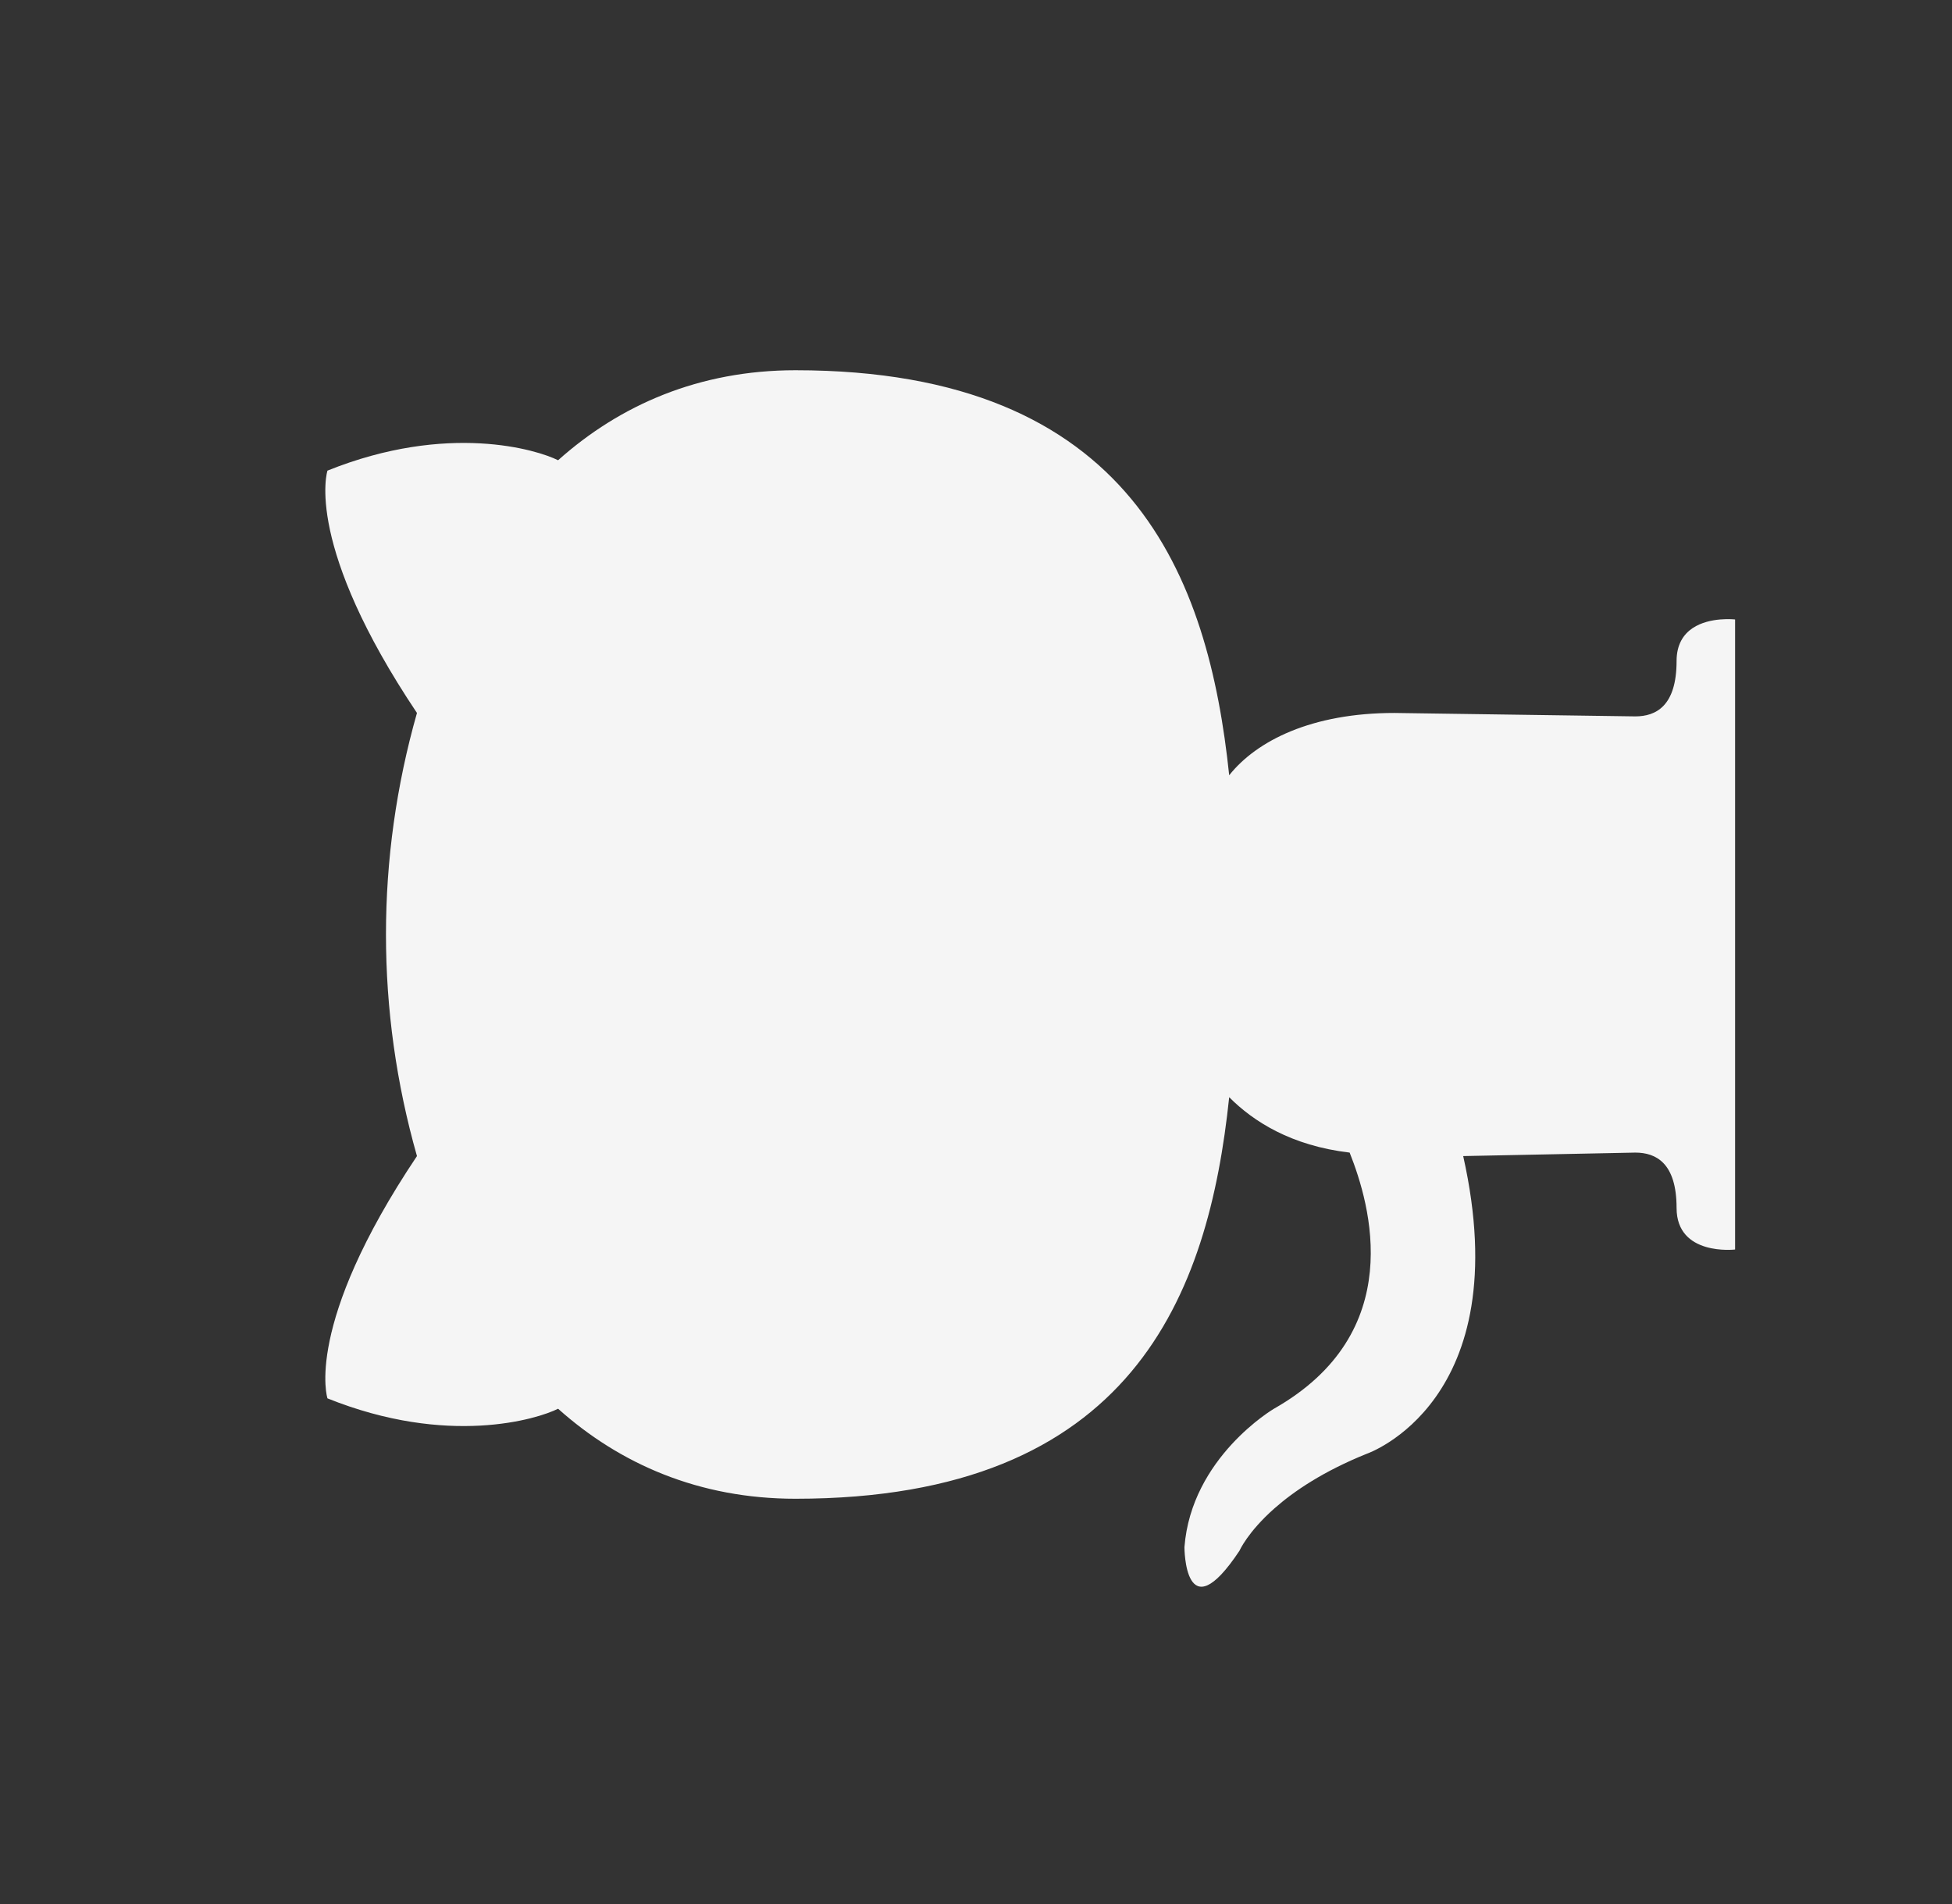 <svg width="41" height="40" viewBox="0 0 41 40" fill="none" xmlns="http://www.w3.org/2000/svg">
<rect x="0" y="0" width="41" height="40" fill="#333333" stroke="none"/>
<path d="M35.215 25.377C35.215 26.395 36.444 26.25 36.444 26.25L36.444 13.014C36.444 13.014 35.917 12.952 35.553 13.195C35.362 13.323 35.215 13.536 35.215 13.887C35.215 14.832 34.782 15.05 34.348 15.05L29.288 14.978C27.553 14.978 26.396 15.56 25.818 16.287C25.384 12.141 23.794 7.778 16.709 7.778C14.686 7.778 13.023 8.506 11.722 9.669C11.288 9.451 9.408 8.869 6.878 9.887C6.878 9.887 6.747 10.283 6.932 11.141C7.112 11.969 7.586 13.228 8.758 14.978C7.89 18.032 7.89 21.232 8.758 24.287C6.372 27.849 6.878 29.377 6.878 29.377C9.408 30.395 11.288 29.813 11.722 29.595C13.023 30.758 14.686 31.486 16.709 31.486C23.794 31.486 25.384 27.195 25.818 23.05C26.324 23.559 27.119 24.069 28.348 24.214C28.782 25.305 29.576 27.996 26.758 29.595C26.758 29.595 25.023 30.613 24.878 32.504C24.878 32.504 24.878 34.322 26.035 32.577C26.035 32.577 26.205 32.186 26.769 31.688C27.179 31.326 27.798 30.907 28.71 30.54C28.71 30.54 31.89 29.45 30.733 24.287L34.348 24.214C34.782 24.214 35.215 24.432 35.215 25.377Z" fill="#F5F5F5"/>
</svg>
